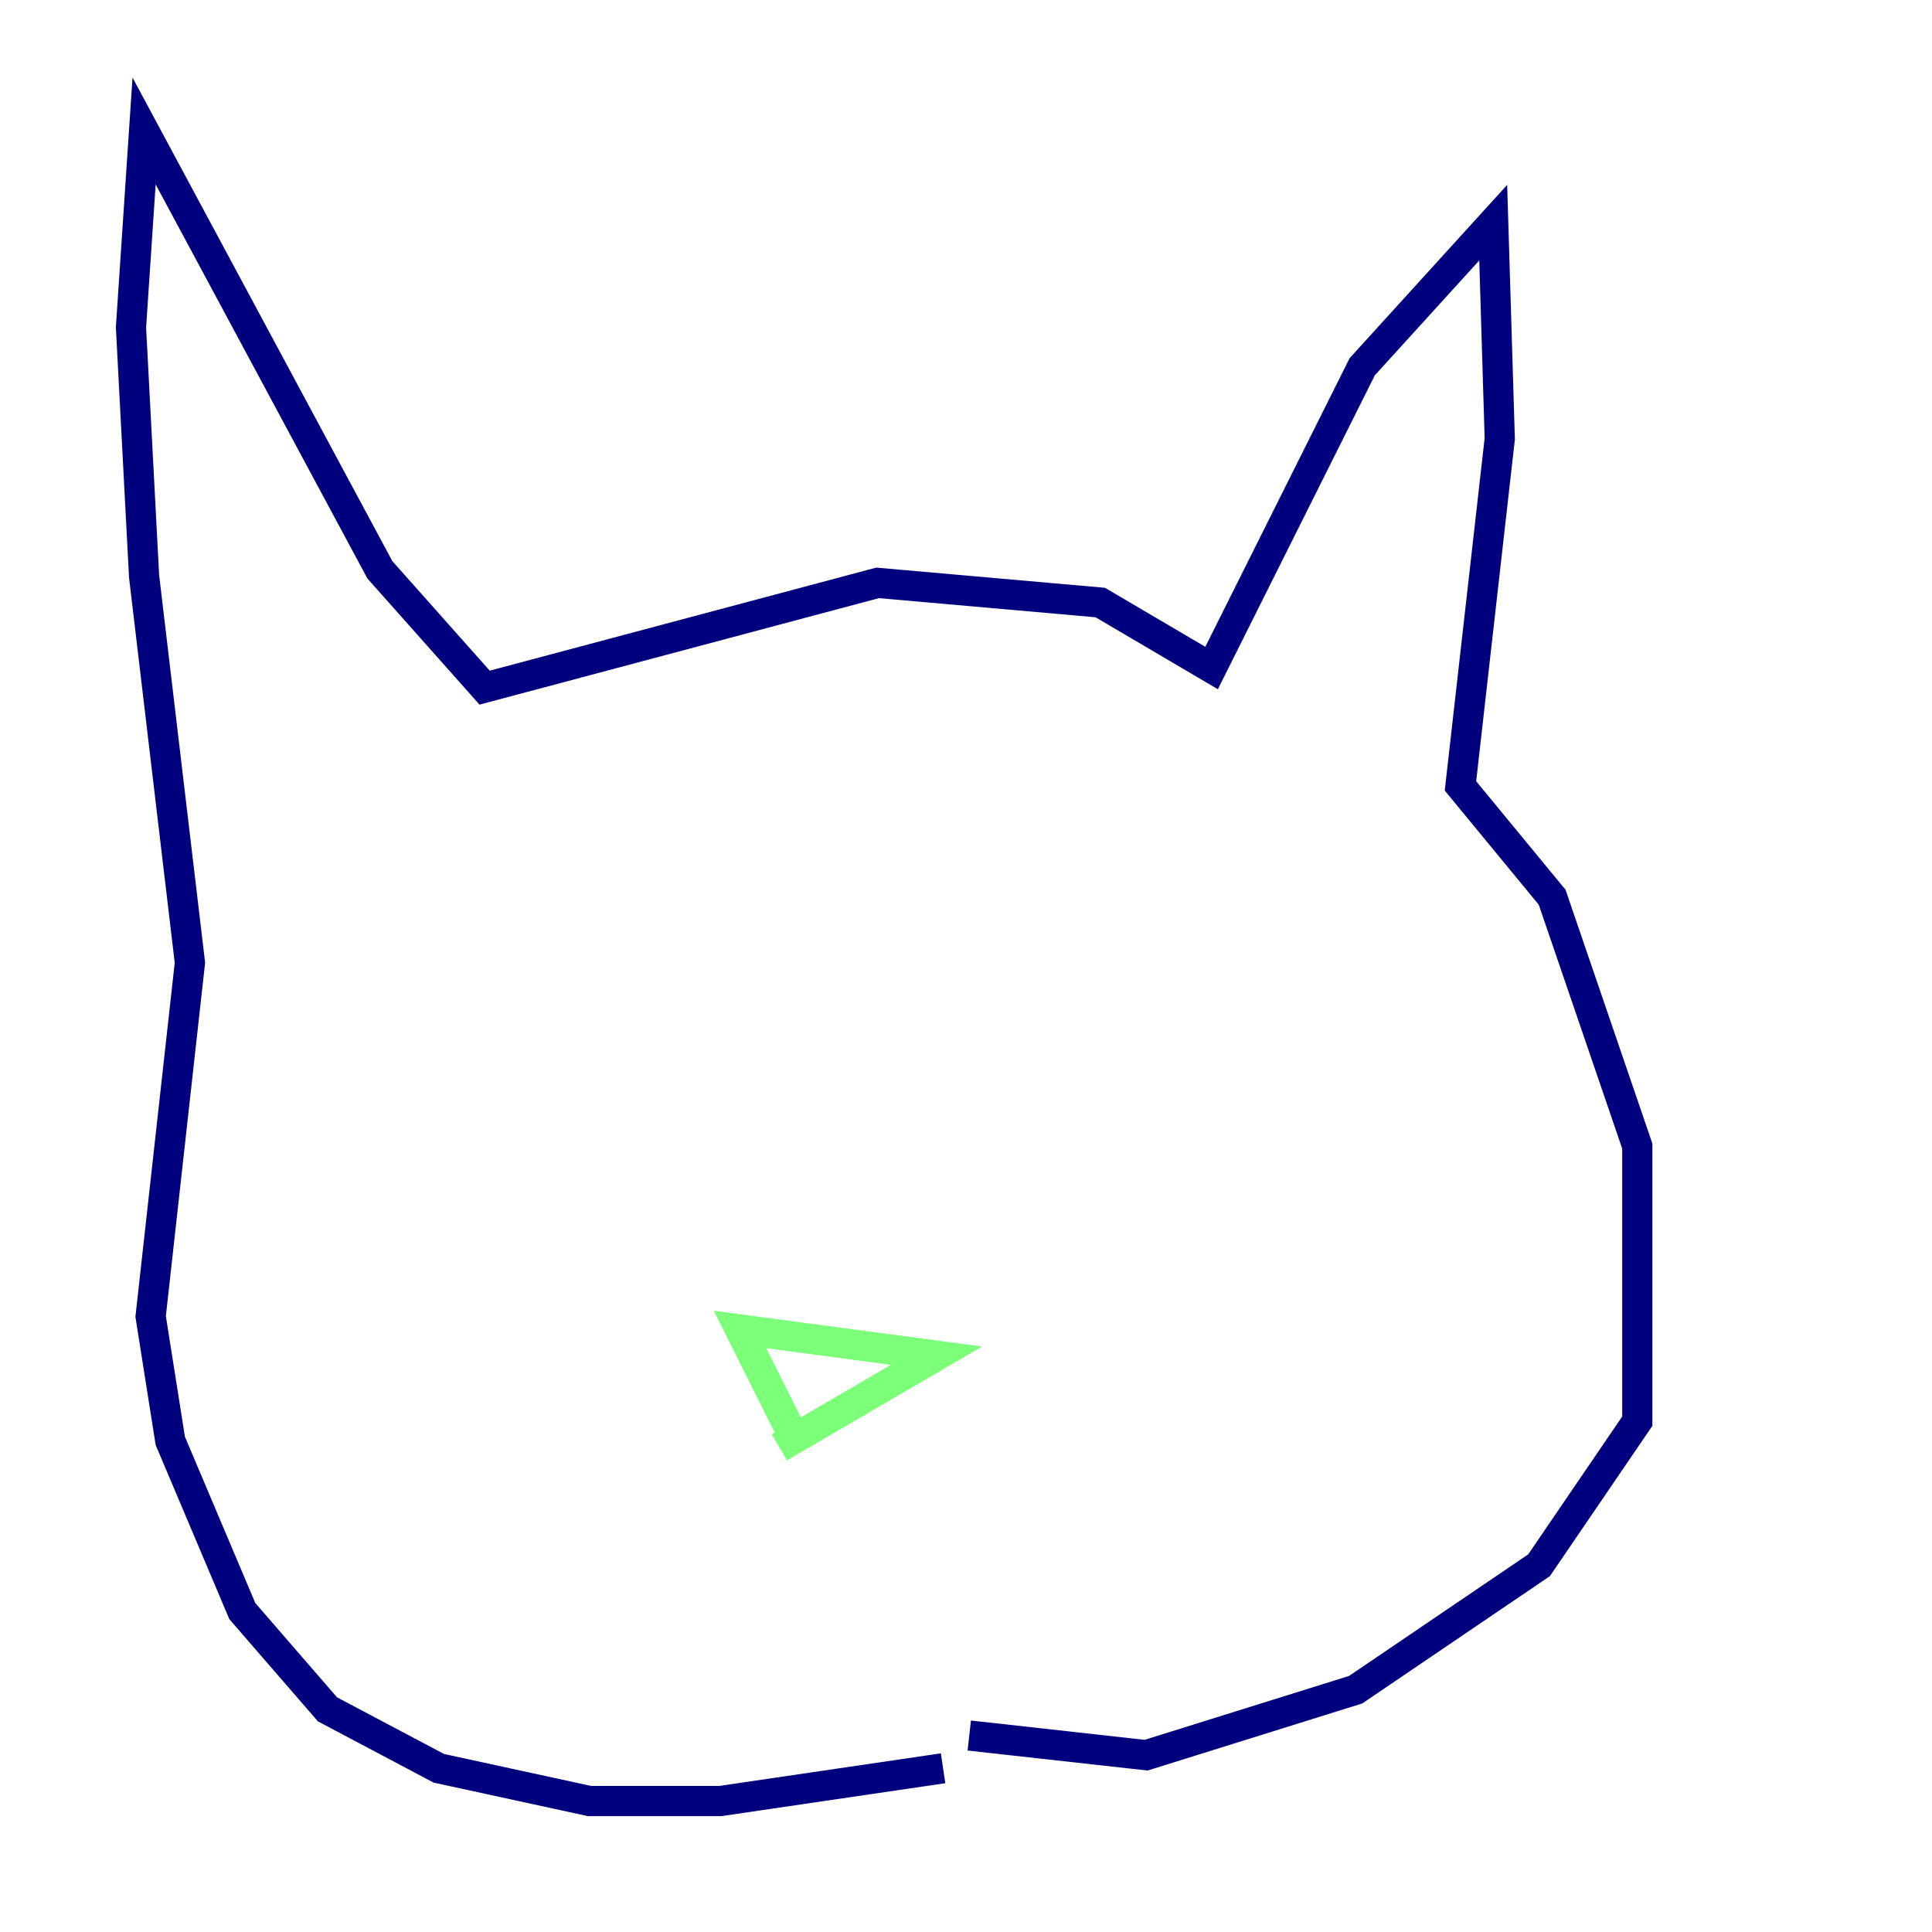 <?xml version="1.0" encoding="utf-8" ?>
<svg baseProfile="tiny" height="128" version="1.2" viewBox="0,0,128,128" width="128" xmlns="http://www.w3.org/2000/svg" xmlns:ev="http://www.w3.org/2001/xml-events" xmlns:xlink="http://www.w3.org/1999/xlink"><defs /><polyline fill="none" points="62.481,117.153 47.729,119.322 39.051,119.322 29.071,117.153 21.695,113.248 16.054,106.739 11.281,95.458 9.98,87.214 12.583,63.783 9.546,38.183 8.678,21.695 9.546,8.678 25.166,37.749 32.108,45.559 58.142,38.617 72.895,39.919 80.271,44.258 90.251,24.298 98.929,14.752 99.363,29.071 96.759,52.068 102.834,59.444 108.475,75.932 108.475,94.156 101.966,103.702 89.817,111.946 75.932,116.285 64.217,114.983" stroke="#00007f" stroke-width="2" /><polyline fill="none" points="52.936,95.891 49.031,88.081 62.047,89.817 51.634,95.891" stroke="#7cff79" stroke-width="2" /><polyline fill="none" points="55.973,92.42 55.973,92.42" stroke="#7f0000" stroke-width="2" /></svg>